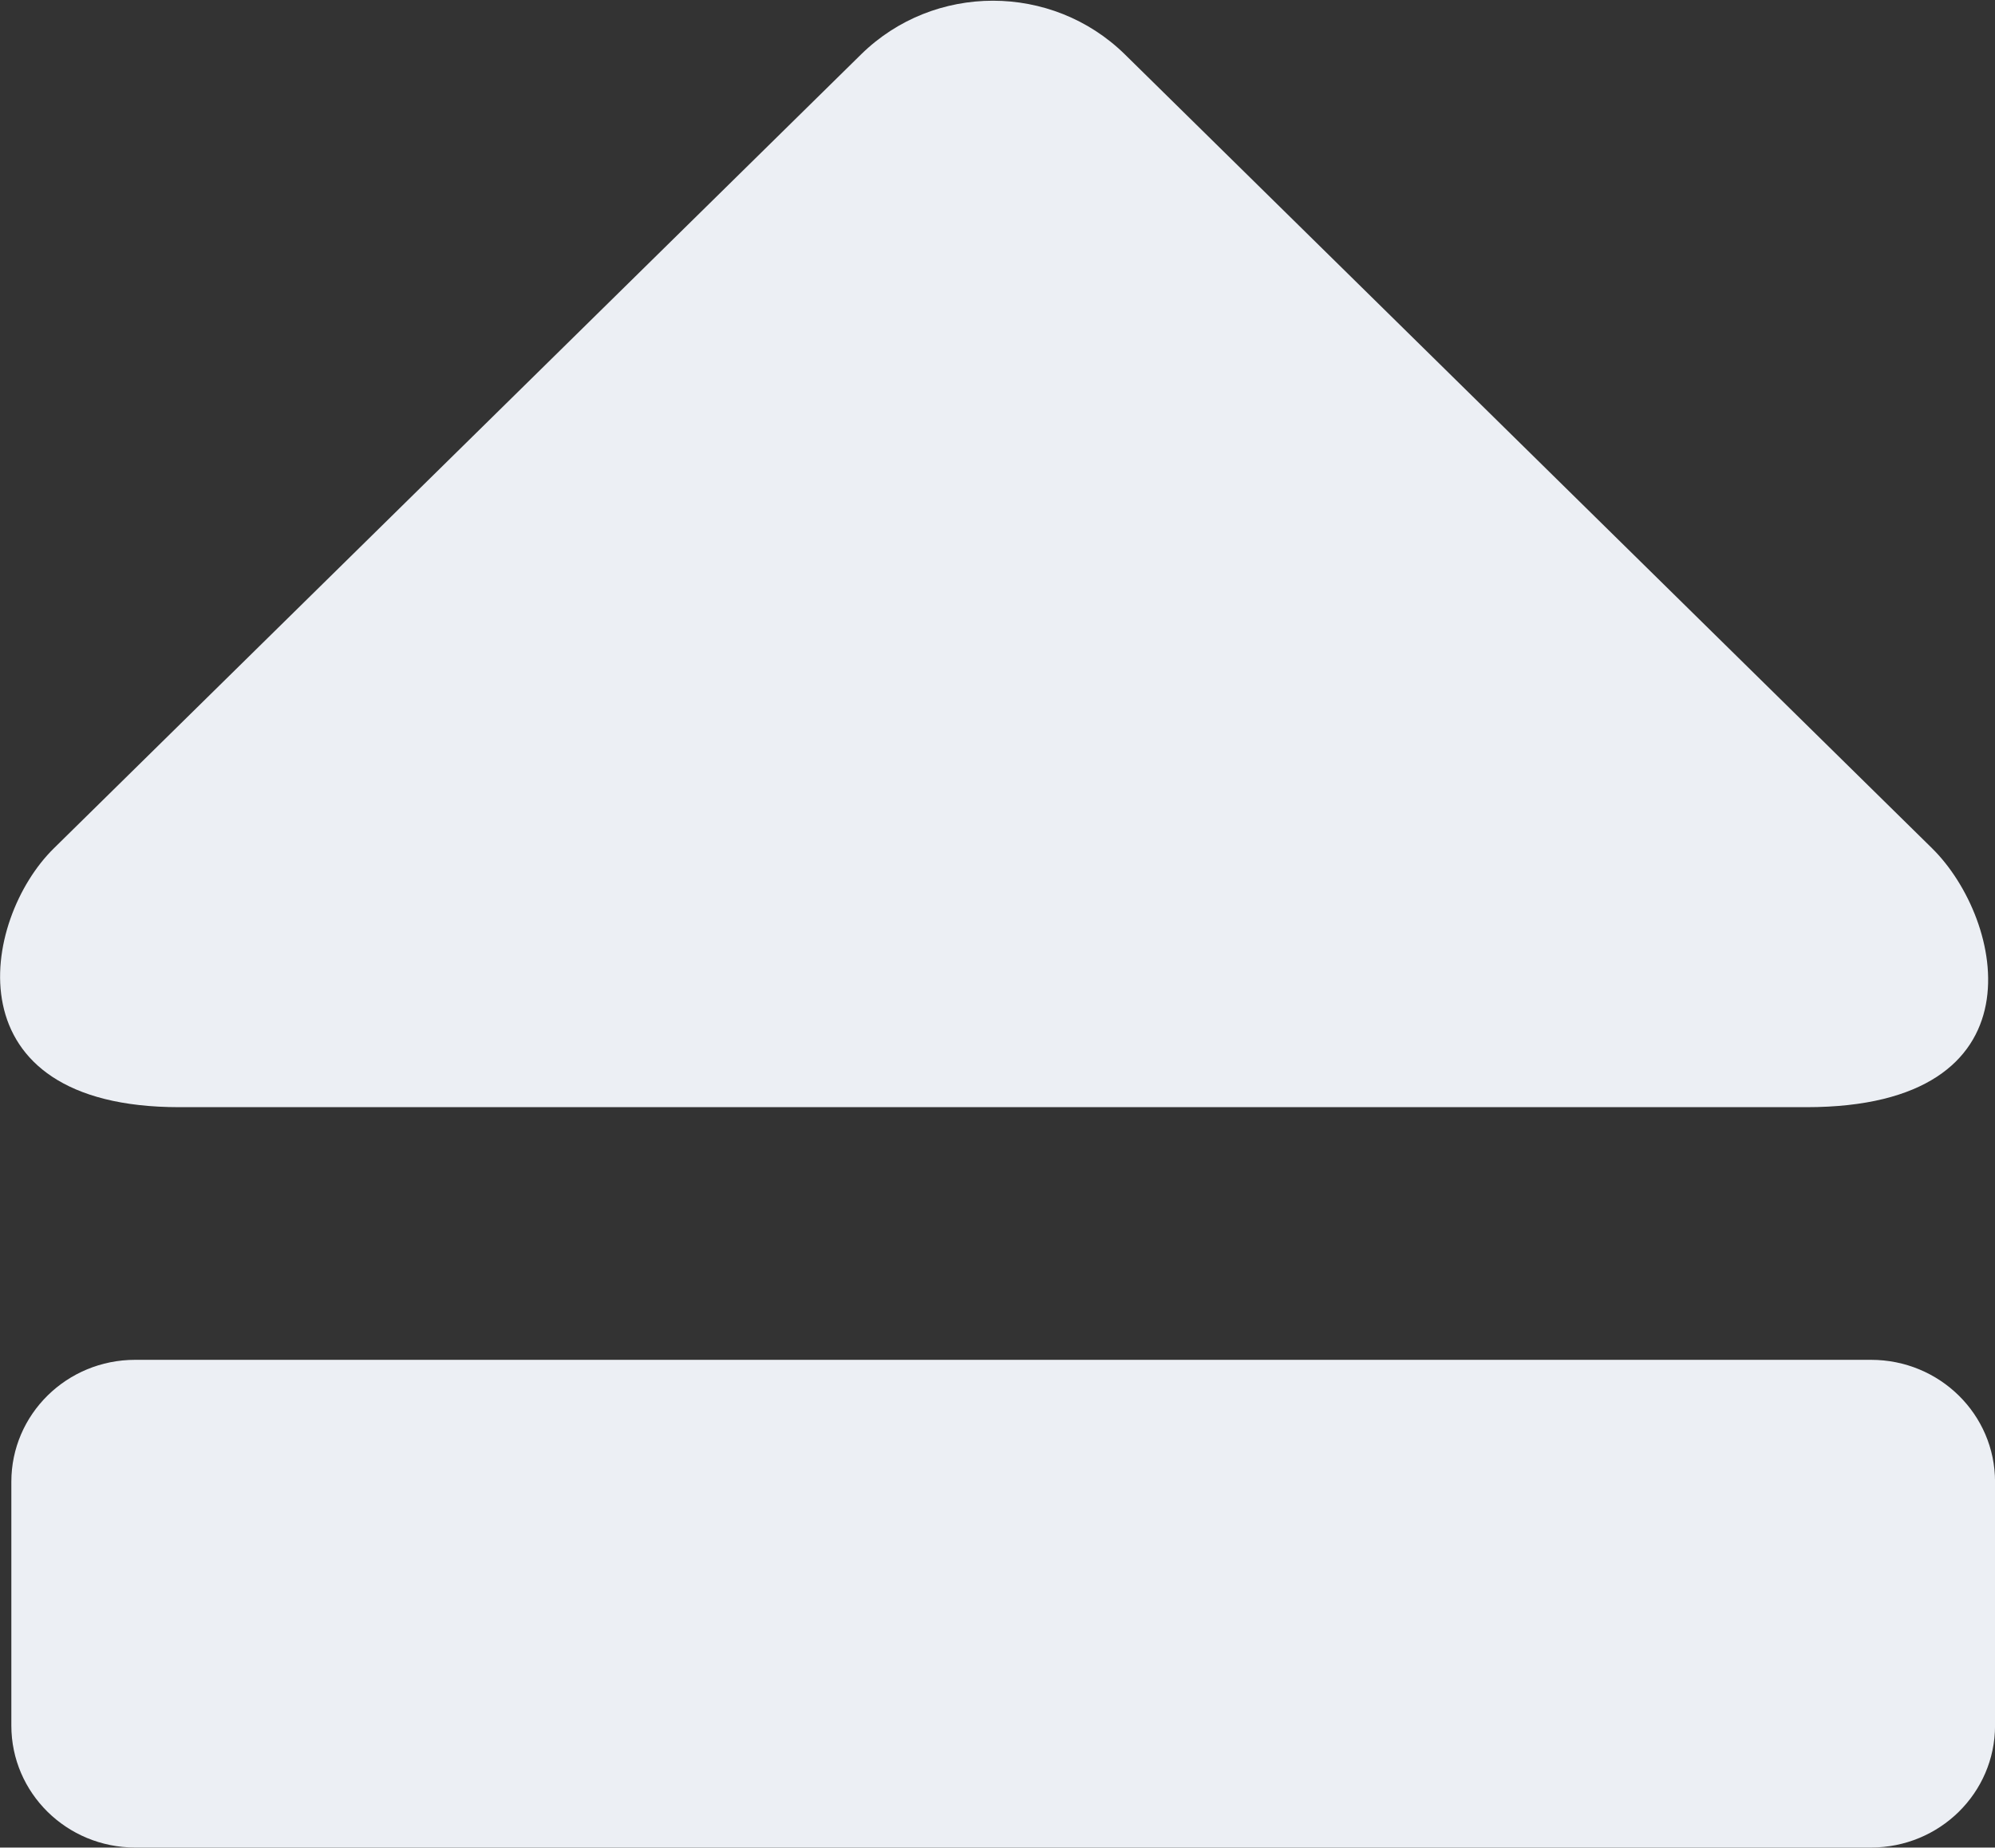 <?xml version="1.0" encoding="UTF-8" standalone="no"?>
<!-- Uploaded to: SVG Repo, www.svgrepo.com, Generator: SVG Repo Mixer Tools -->

<svg
   width="448.824"
   height="415.704"
   viewBox="0 -0.5 9.538 8.834"
   version="1.1"
   class="si-glyph si-glyph-eject"
   id="svg1407"
   sodipodi:docname="eject.svg"
   inkscape:version="1.3 (0e150ed, 2023-07-21)"
   xmlns:inkscape="http://www.inkscape.org/namespaces/inkscape"
   xmlns:sodipodi="http://sodipodi.sourceforge.net/DTD/sodipodi-0.dtd"
   xmlns="http://www.w3.org/2000/svg"
   xmlns:svg="http://www.w3.org/2000/svg"
   xmlns:rdf="http://www.w3.org/1999/02/22-rdf-syntax-ns#"
   xmlns:cc="http://creativecommons.org/ns#"
   xmlns:dc="http://purl.org/dc/elements/1.1/">
  <rect x="0" y="-0.5" width="9.538" height="8.834" fill="#333333" stroke="none"/>
  <sodipodi:namedview
     id="namedview1409"
     pagecolor="#ffffff"
     bordercolor="#000000"
     borderopacity="0.25"
     inkscape:showpageshadow="2"
     inkscape:pageopacity="0.0"
     inkscape:pagecheckerboard="0"
     inkscape:deskcolor="#d1d1d1"
     showgrid="false"
     inkscape:zoom="0.51125"
     inkscape:cx="72.371638"
     inkscape:cy="586.79707"
     inkscape:window-width="1912"
     inkscape:window-height="1009"
     inkscape:window-x="0"
     inkscape:window-y="33"
     inkscape:window-maximized="1"
     inkscape:current-layer="svg1407" />
  <title
     id="title1395">1240</title>
  <defs
     id="defs1397" />
  <g
     stroke="none"
     stroke-width="1"
     fill="none"
     fill-rule="evenodd"
     id="g1405"
     transform="matrix(0.599,0,0,-0.589,-0.643,8.925)"
     style="fill:#eceff4;fill-opacity:1">
    <g
       transform="translate(1,1)"
       fill="#434343"
       id="g1403"
       style="fill:#eceff4;fill-opacity:1">
      <path
         d="m 1.152,0.004 c -0.546,0 -0.988,0.443 -0.988,0.99 v 1.979 c 0,0.547 0.442,0.99 0.988,0.99 h 13.855 c 0.548,0 0.99,-0.443 0.99,-0.99 V 0.994 c 0,-0.547 -0.442,-0.99 -0.99,-0.99 z"
         class="si-glyph-fill"
         id="path1399"
         style="fill:#eceff4;fill-opacity:1" />
      <path
         d="m 9.051,14.561 c -0.582,0.58 -1.523,0.58 -2.104,0 L 0.504,8.116 c -0.582,-0.58 -0.838,-2.102 1,-2.102 h 12.988 c 1.902,0 1.582,1.521 1.002,2.102 z"
         class="si-glyph-fill"
         id="path1401"
         style="fill:#eceff4;fill-opacity:1" />
    </g>
  </g>
</svg>

